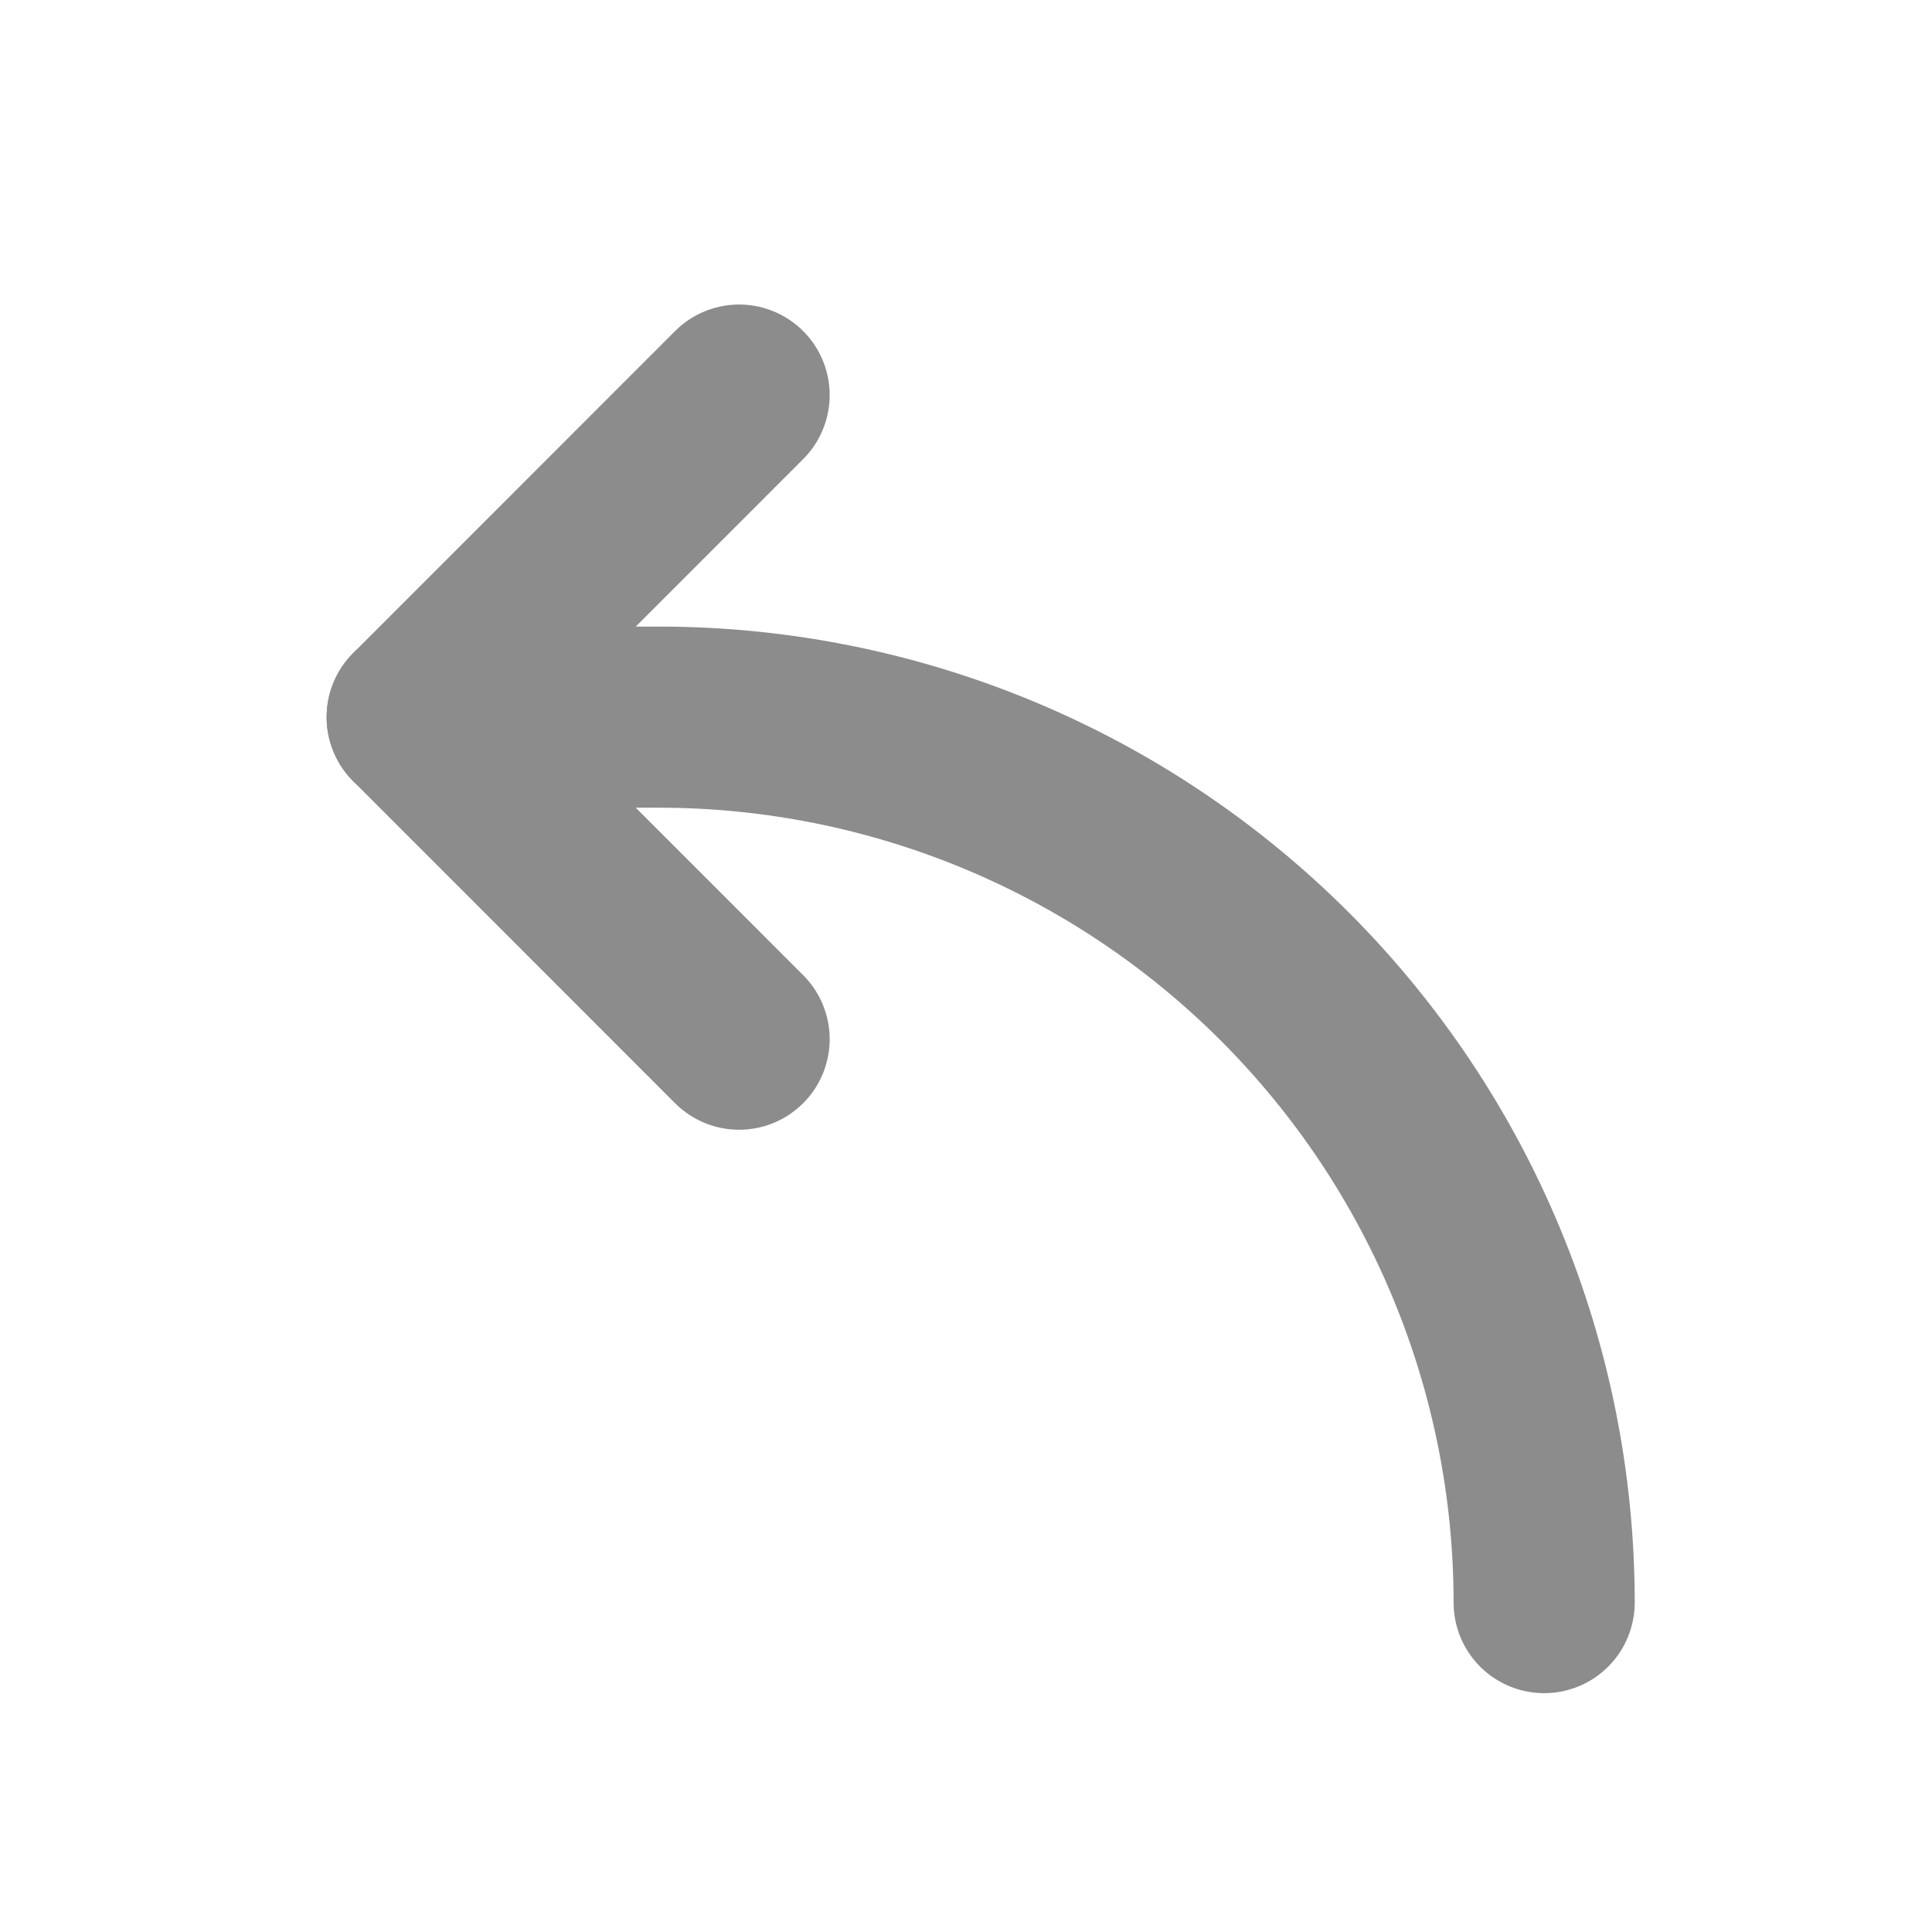 <svg width="16" height="16" viewBox="0 0 16 16" fill="none" xmlns="http://www.w3.org/2000/svg">
<path d="M6.121 8.606L3.455 5.939L6.121 3.272" stroke="#8C8C8C" stroke-width="1.5" stroke-linecap="round" stroke-linejoin="round"/>
<path d="M12.788 13.272C12.788 11.327 12.015 9.462 10.64 8.087C9.265 6.712 7.4 5.939 5.455 5.939H3.455" stroke="#8C8C8C" stroke-width="1.5" stroke-linecap="round" stroke-linejoin="round"/>
</svg>
